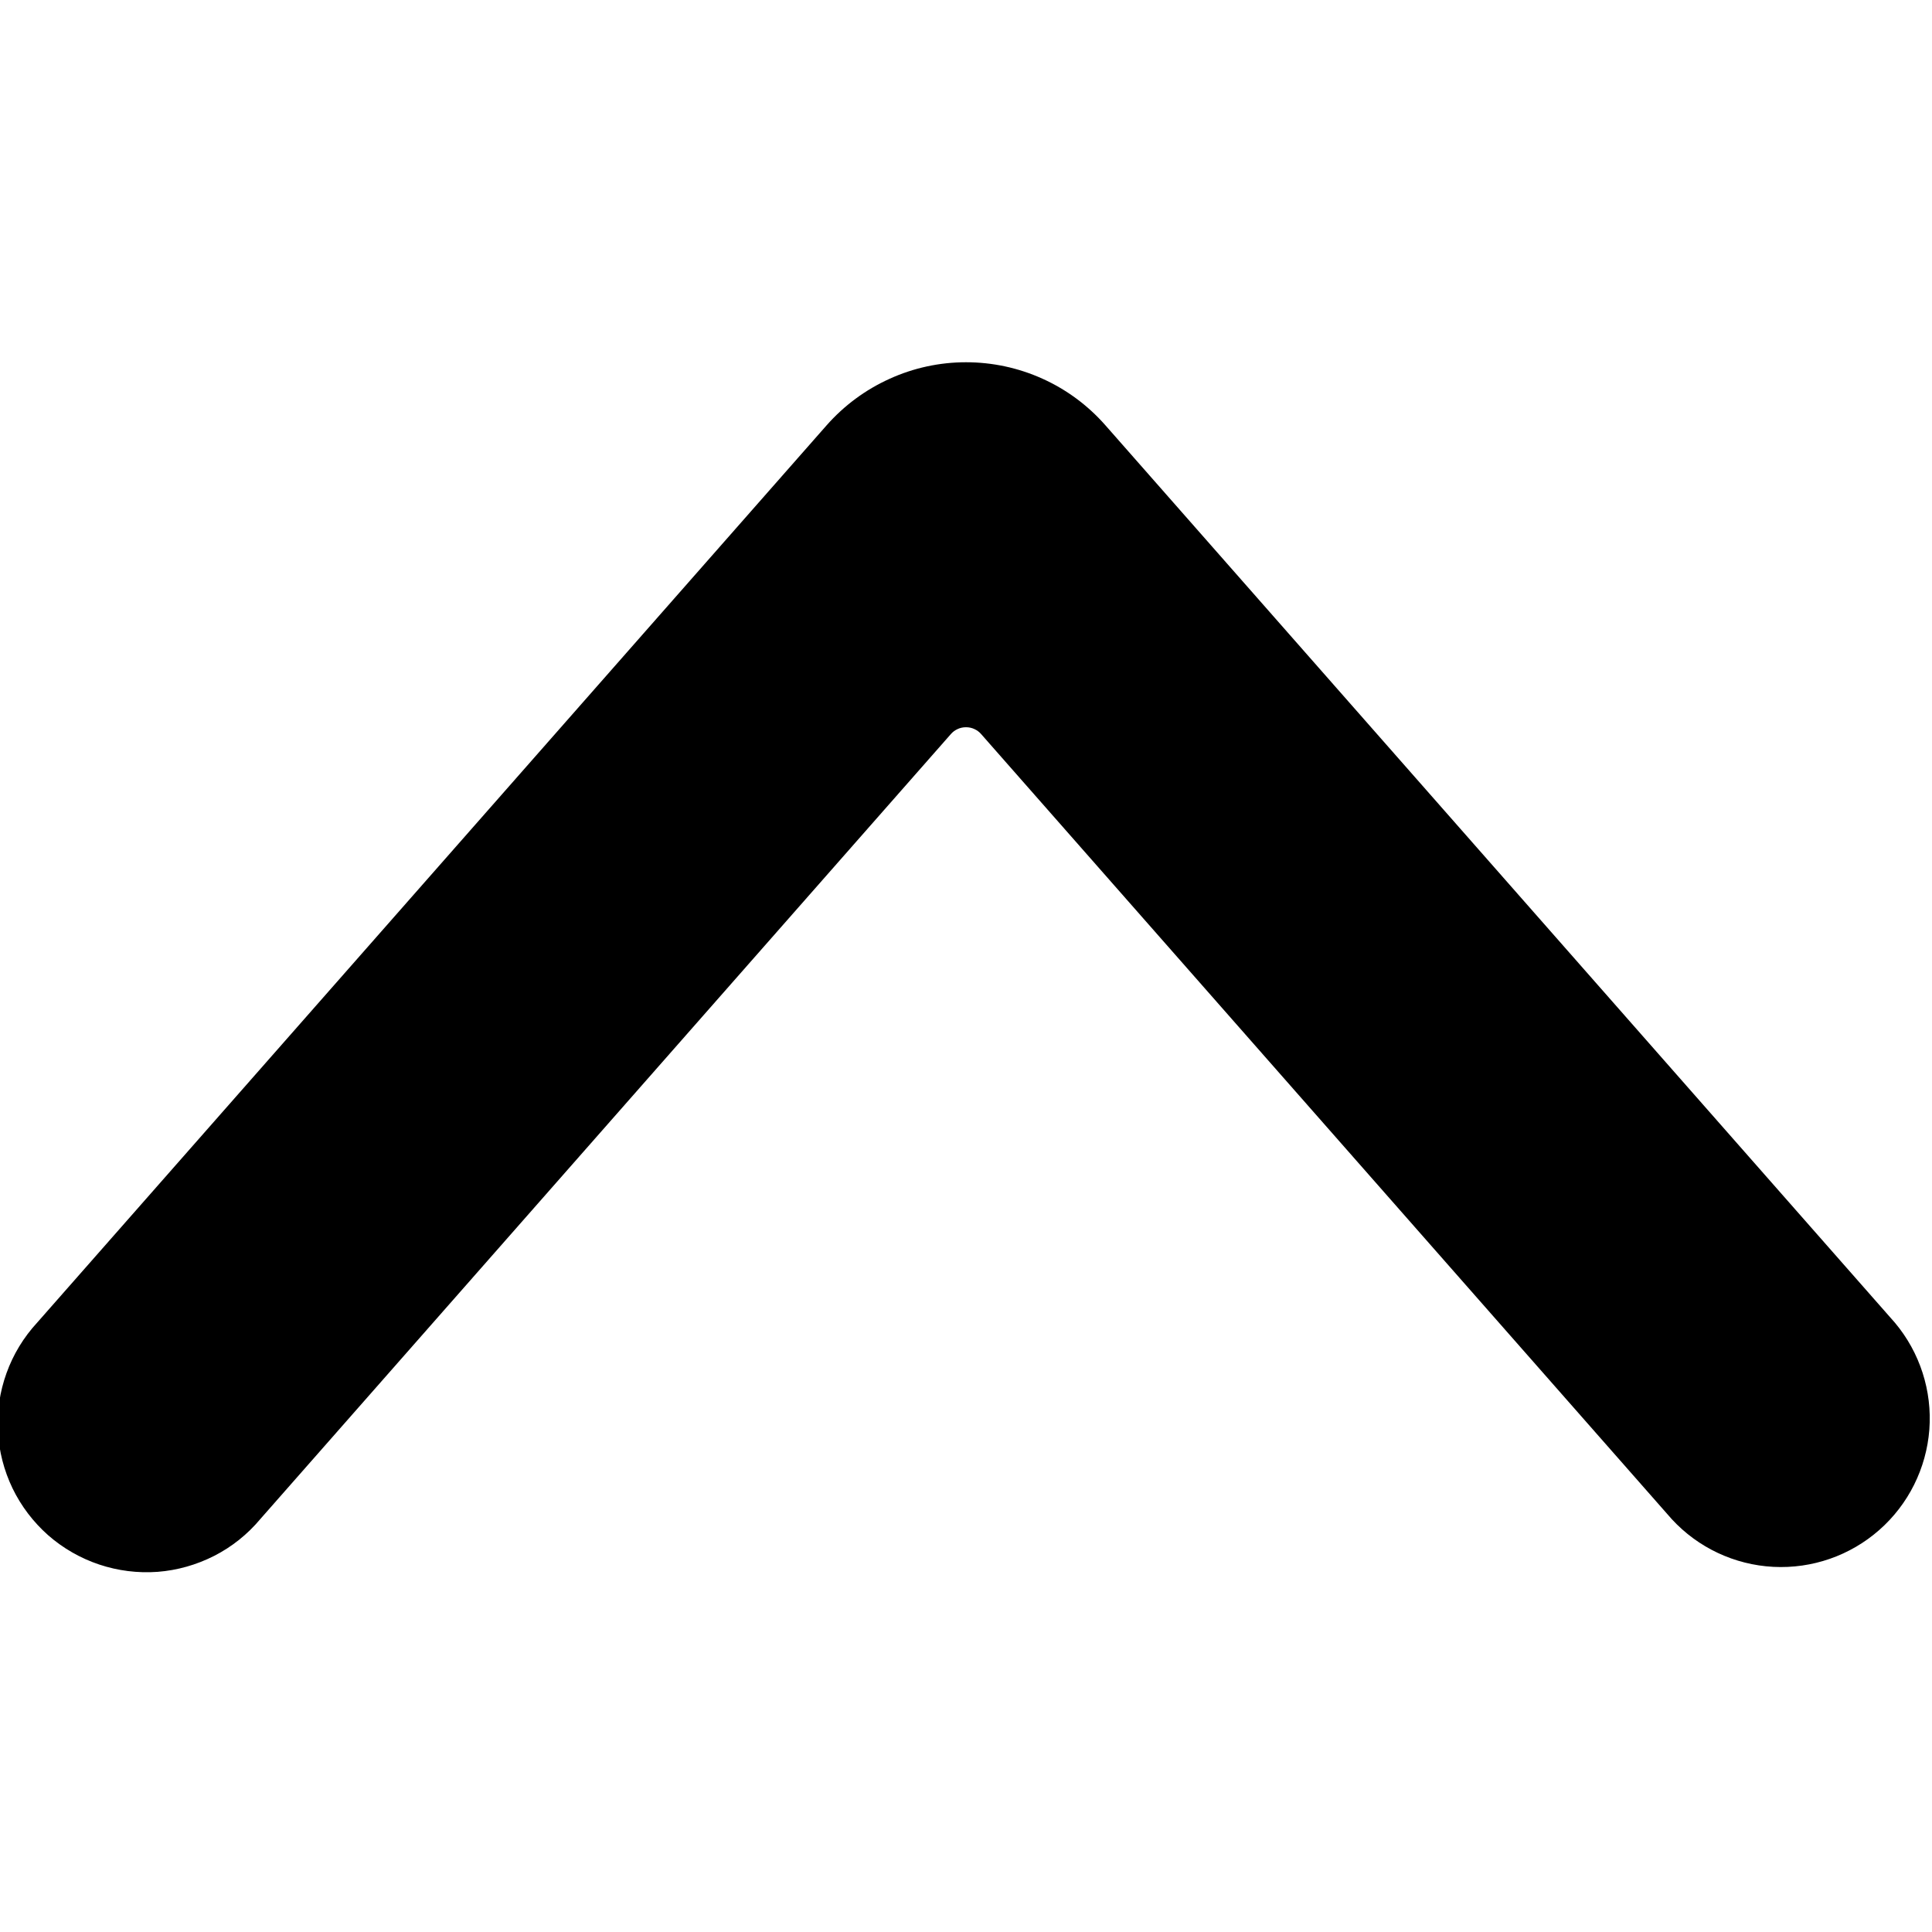 <svg width="24" height="24" viewBox="0 0 24 24" fill="none" xmlns="http://www.w3.org/2000/svg">
<g clip-path="url(#clip0)">
<path d="M12 4.5C12.327 4.5 12.65 4.569 12.949 4.704C13.247 4.838 13.513 5.035 13.729 5.28L23.54 16.432C23.85 16.802 24.003 17.278 23.967 17.759C23.93 18.24 23.707 18.688 23.345 19.006C22.983 19.325 22.51 19.489 22.029 19.464C21.547 19.439 21.094 19.226 20.767 18.871L12.188 9.119C12.165 9.092 12.136 9.071 12.103 9.056C12.071 9.041 12.036 9.034 12 9.034C11.964 9.034 11.929 9.041 11.897 9.056C11.864 9.071 11.835 9.092 11.812 9.119L3.233 18.871C3.075 19.06 2.881 19.215 2.662 19.327C2.442 19.439 2.203 19.507 1.958 19.526C1.712 19.544 1.466 19.513 1.232 19.435C0.999 19.357 0.783 19.233 0.598 19.071C0.414 18.908 0.263 18.71 0.156 18.489C0.049 18.267 -0.013 18.026 -0.026 17.78C-0.039 17.535 -0.003 17.289 0.081 17.057C0.164 16.826 0.293 16.613 0.46 16.432L10.268 5.284C10.485 5.038 10.751 4.841 11.05 4.706C11.348 4.57 11.672 4.5 12 4.5Z" fill="currentColor"/>
</g>
<defs>
<clipPath id="clip0">
<rect width="24" height="24" fill="currentColor"/>
</clipPath>
</defs>
</svg>
